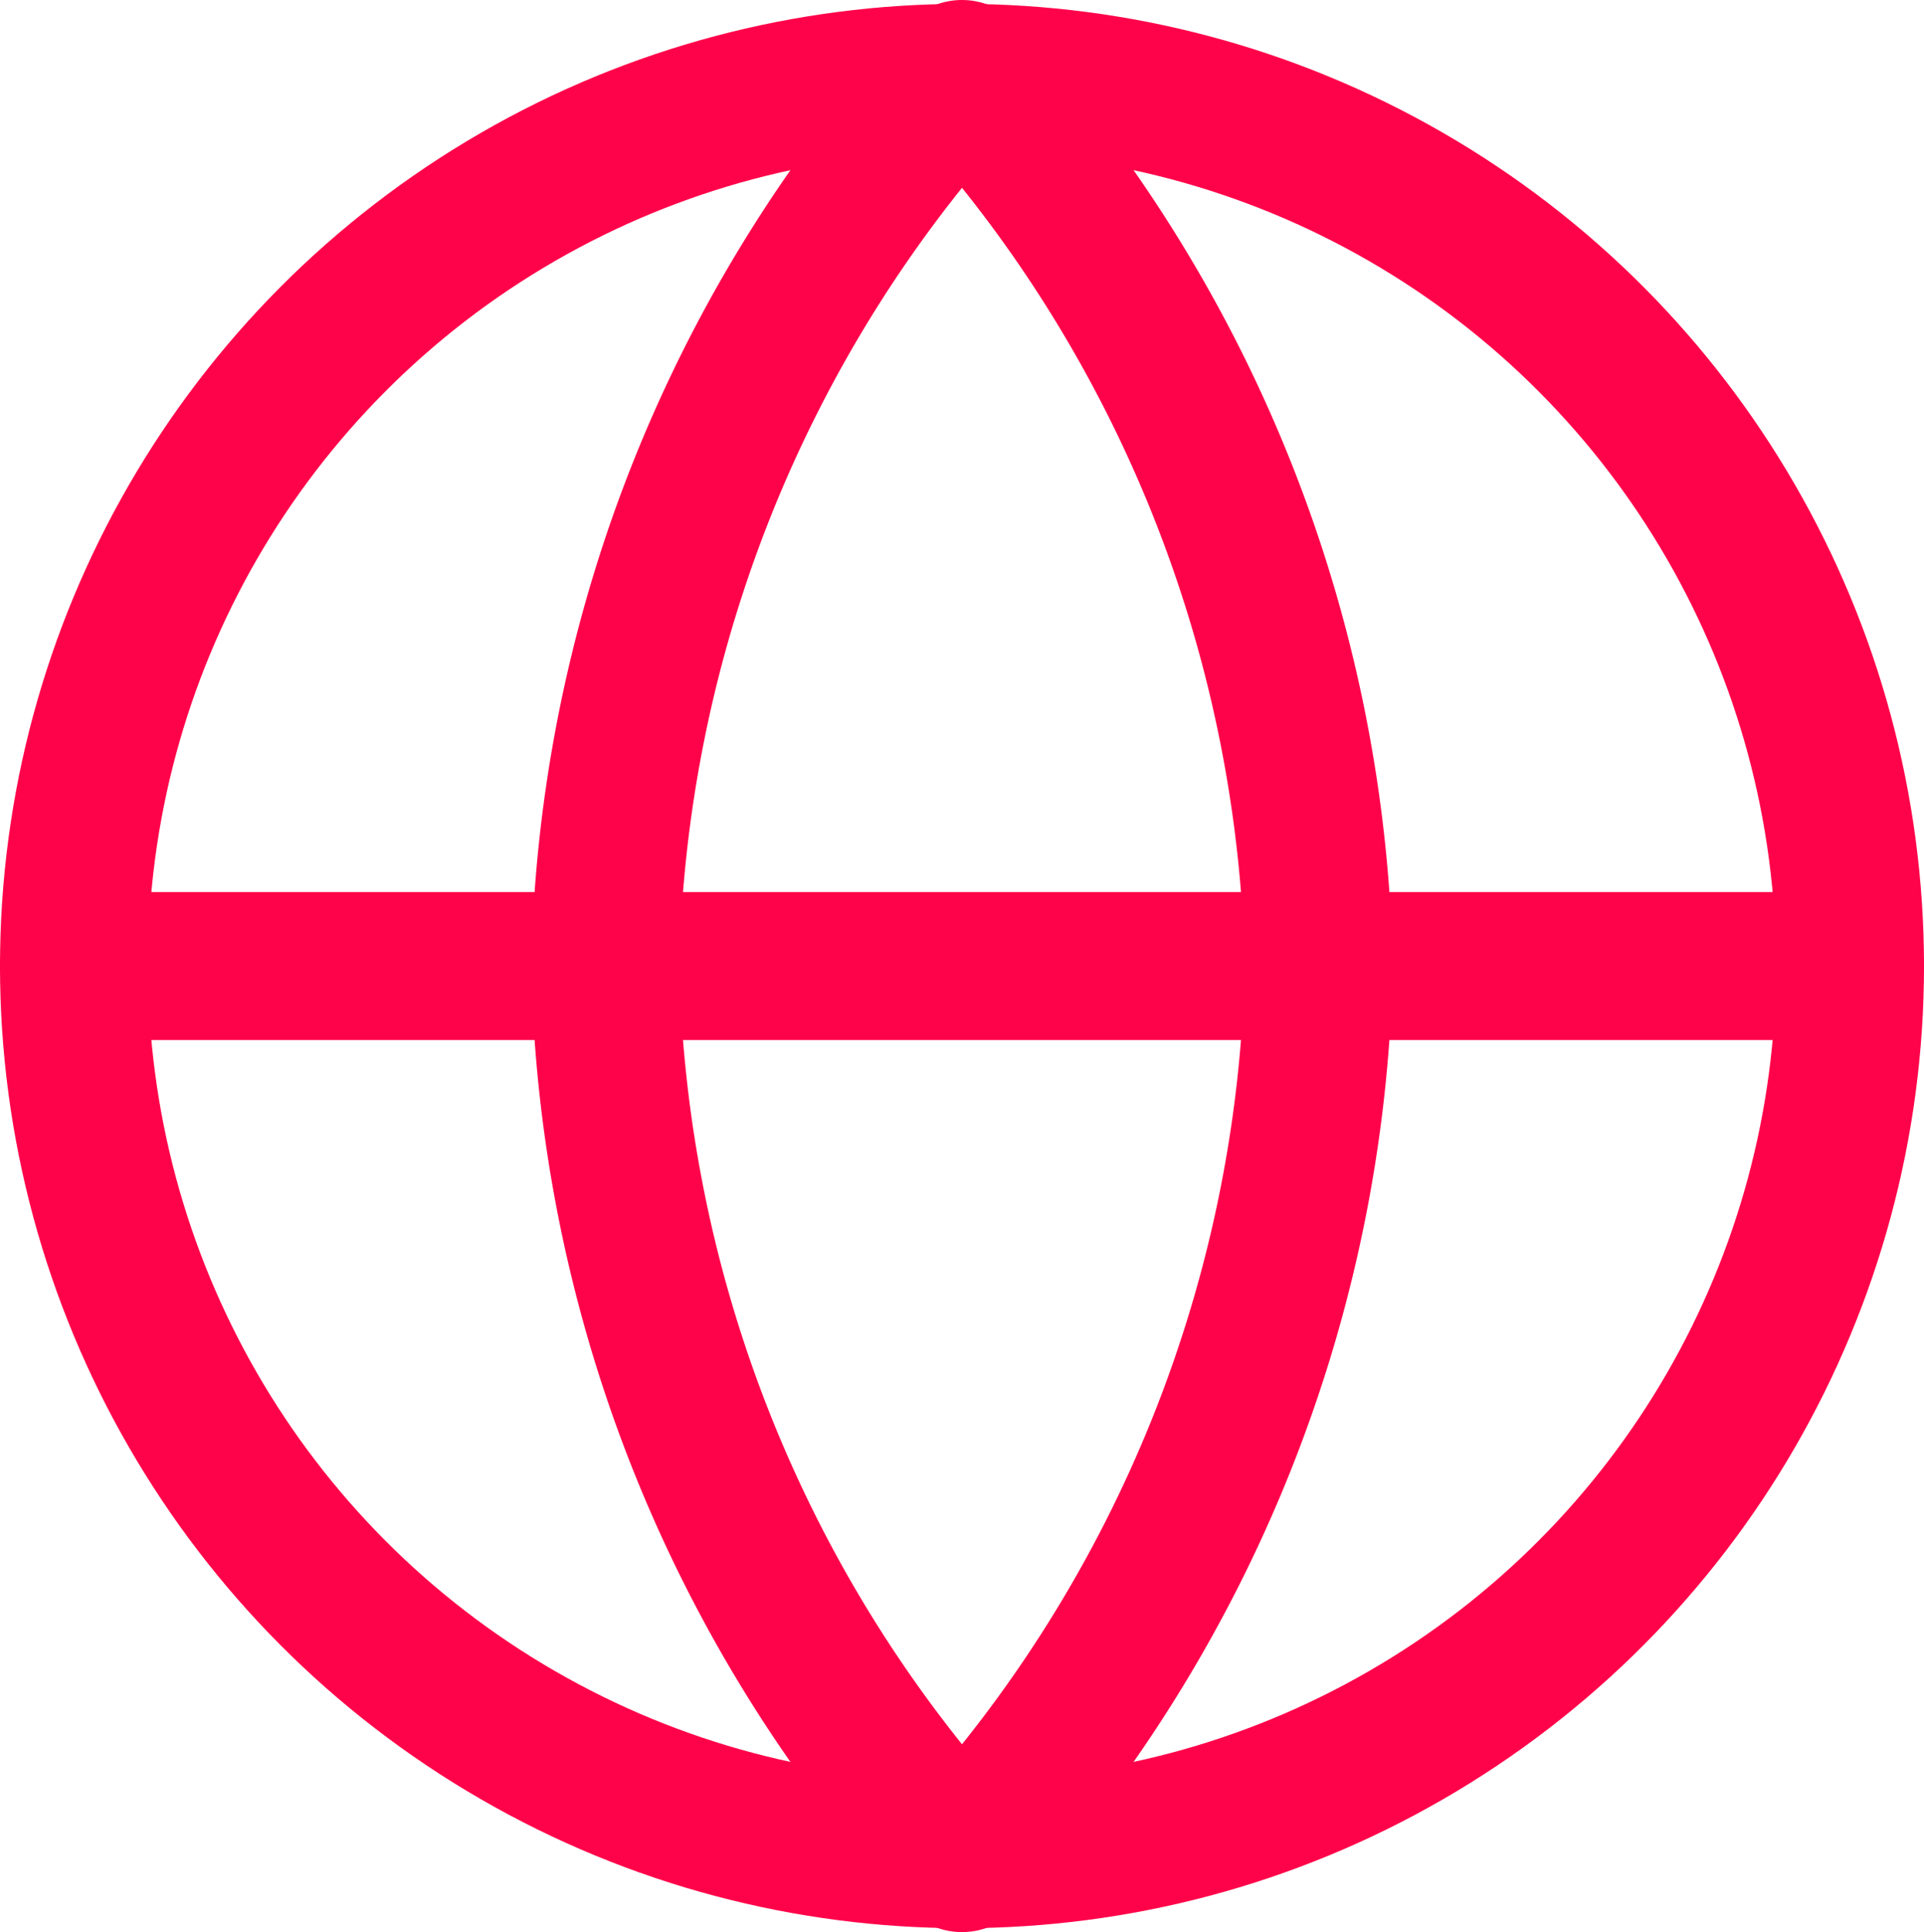 <svg xmlns="http://www.w3.org/2000/svg" width="130" height="130.525" viewBox="0 0 130 130.525"><defs><style>.a{fill:none;stroke:#ff034a;stroke-linecap:round;stroke-linejoin:round;stroke-width:10px;}</style></defs><g transform="translate(2.737 3)"><circle class="a" cx="60" cy="60" r="60" transform="translate(2.263 2.263)"/><line class="a" x2="120" transform="translate(2.263 62.263)"/><path class="a" d="M32.105,2A92.2,92.2,0,0,1,56.21,62.263a92.2,92.2,0,0,1-24.105,60.263A92.2,92.2,0,0,1,8,62.263,92.2,92.2,0,0,1,32.105,2Z" transform="translate(30.158)"/></g></svg>